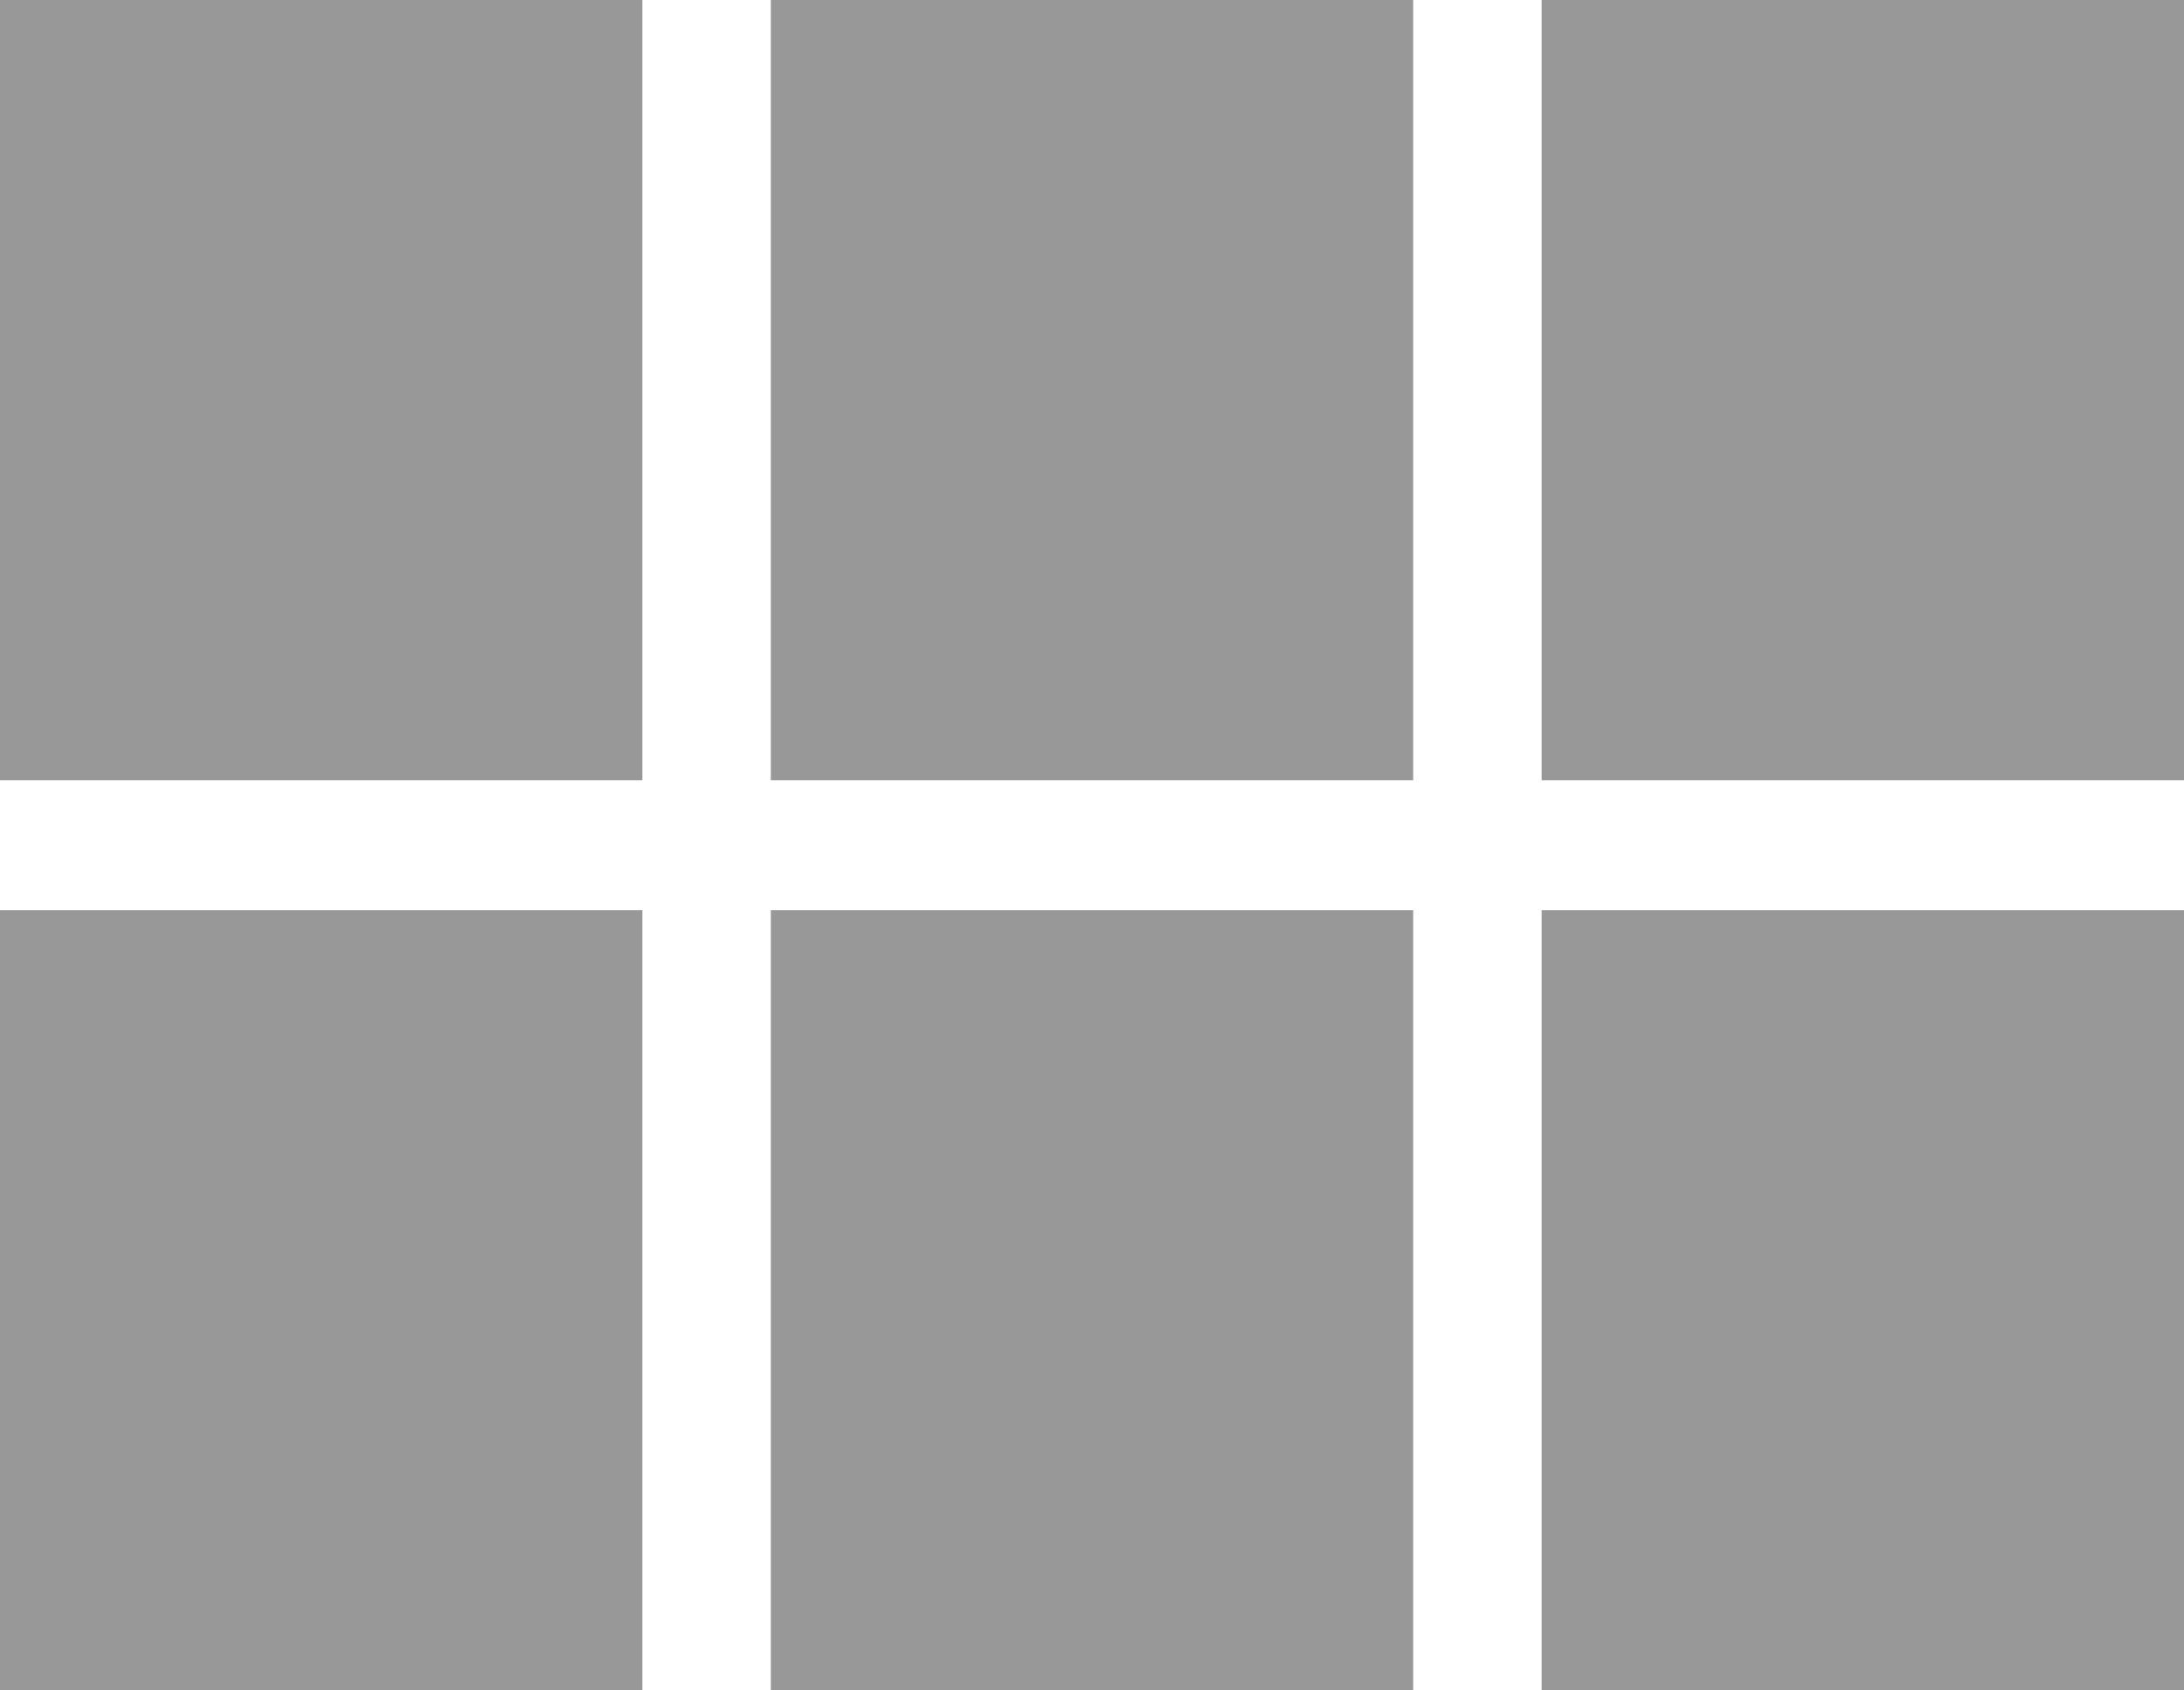 <svg width="31" height="24" viewBox="0 0 31 24" fill="none" xmlns="http://www.w3.org/2000/svg">
<path d="M0 11.077H9.118V0H0V11.077ZM0 24H9.118V12.923H0V24ZM10.941 24H20.059V12.923H10.941V24ZM21.882 24H31V12.923H21.882V24ZM10.941 11.077H20.059V0H10.941V11.077ZM21.882 0V11.077H31V0H21.882Z" fill="#989898"/>
</svg>
